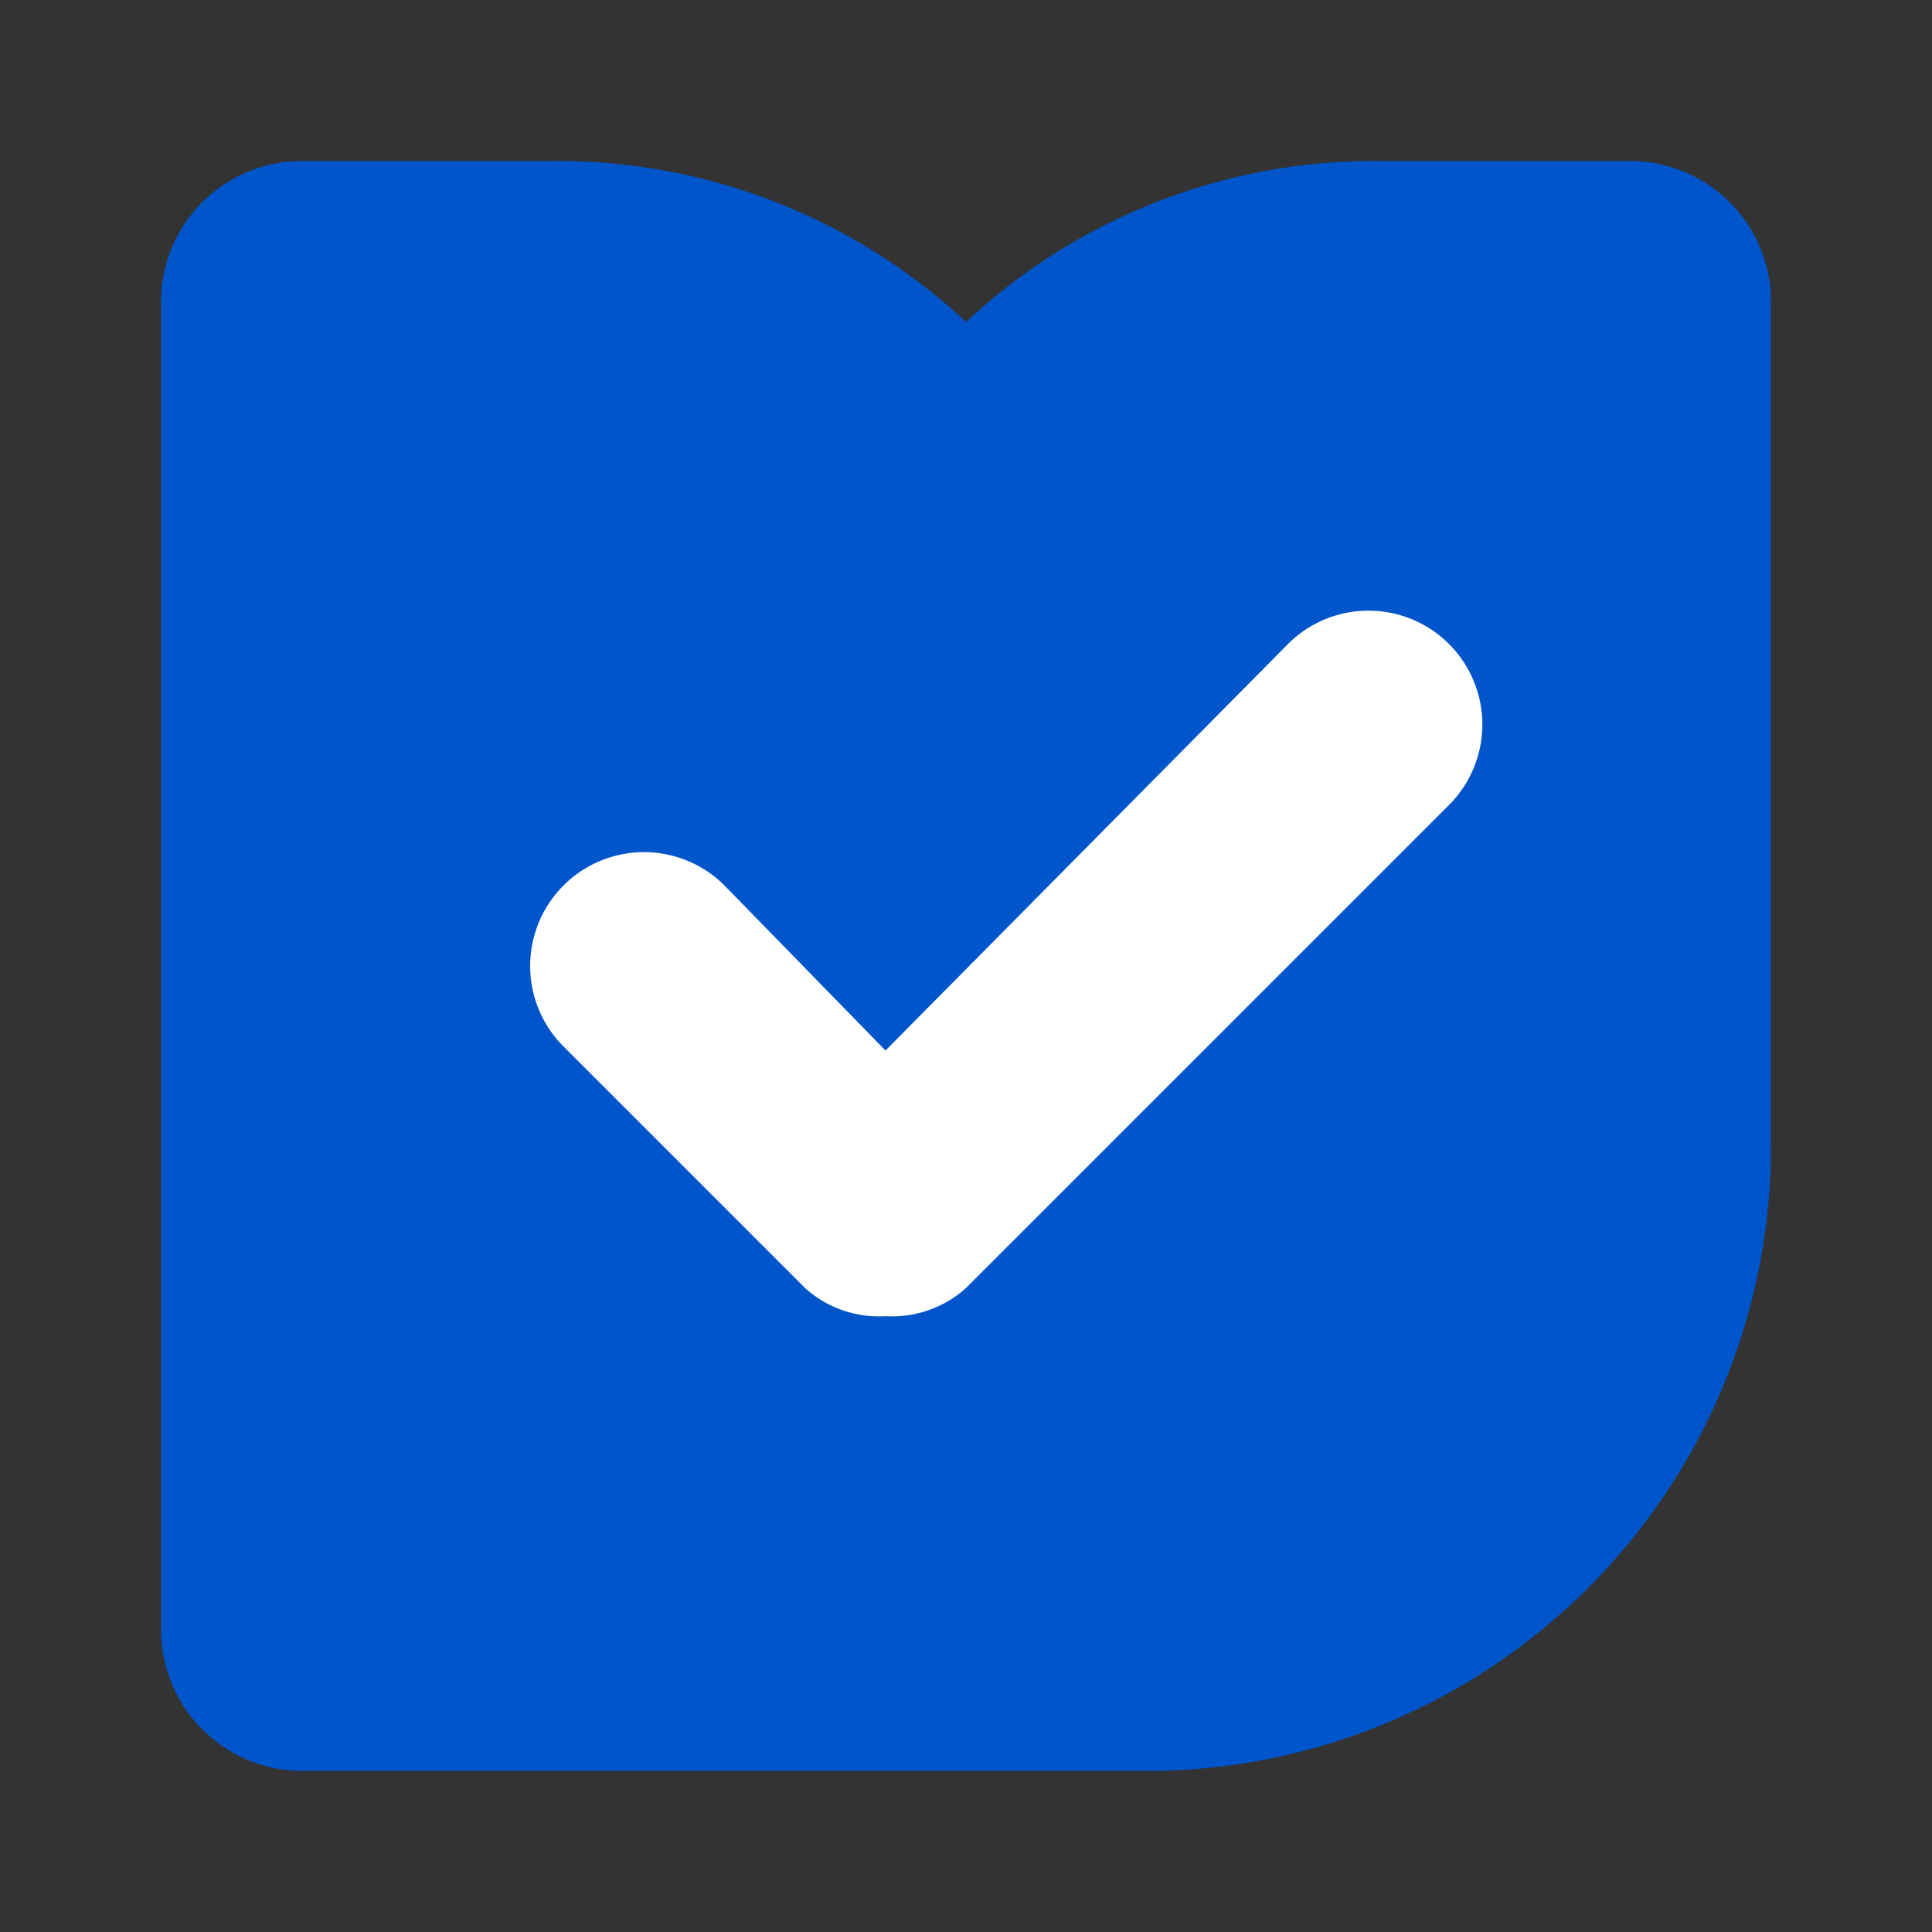<svg id="Layer_1" data-name="Layer 1" xmlns="http://www.w3.org/2000/svg" viewBox="0 0 24 24"><rect x="0" y="0" width="24" height="24" fill="#333333" stroke="none"/><defs><style>.cls-1{fill:#0055cb;}.cls-2{fill:white;}.cls-3{fill:none;}</style></defs><path class="cls-1" d="M20.25,2h-3.1A7.43,7.43,0,0,0,12,4,7.43,7.43,0,0,0,6.85,2H3.75A1.75,1.75,0,0,0,2,3.76V20.25A1.76,1.76,0,0,0,3.75,22h10.5A7.76,7.76,0,0,0,22,14.25V3.76A1.75,1.75,0,0,0,20.25,2Z"/><path class="cls-2" d="M11,16.35A1.37,1.37,0,0,1,10,16L7,13A1.36,1.36,0,1,1,9,11l2,2.05L16,8A1.36,1.36,0,0,1,18,10l-6,6A1.37,1.37,0,0,1,11,16.35Z"/><rect class="cls-3" width="24" height="24"/></svg>
